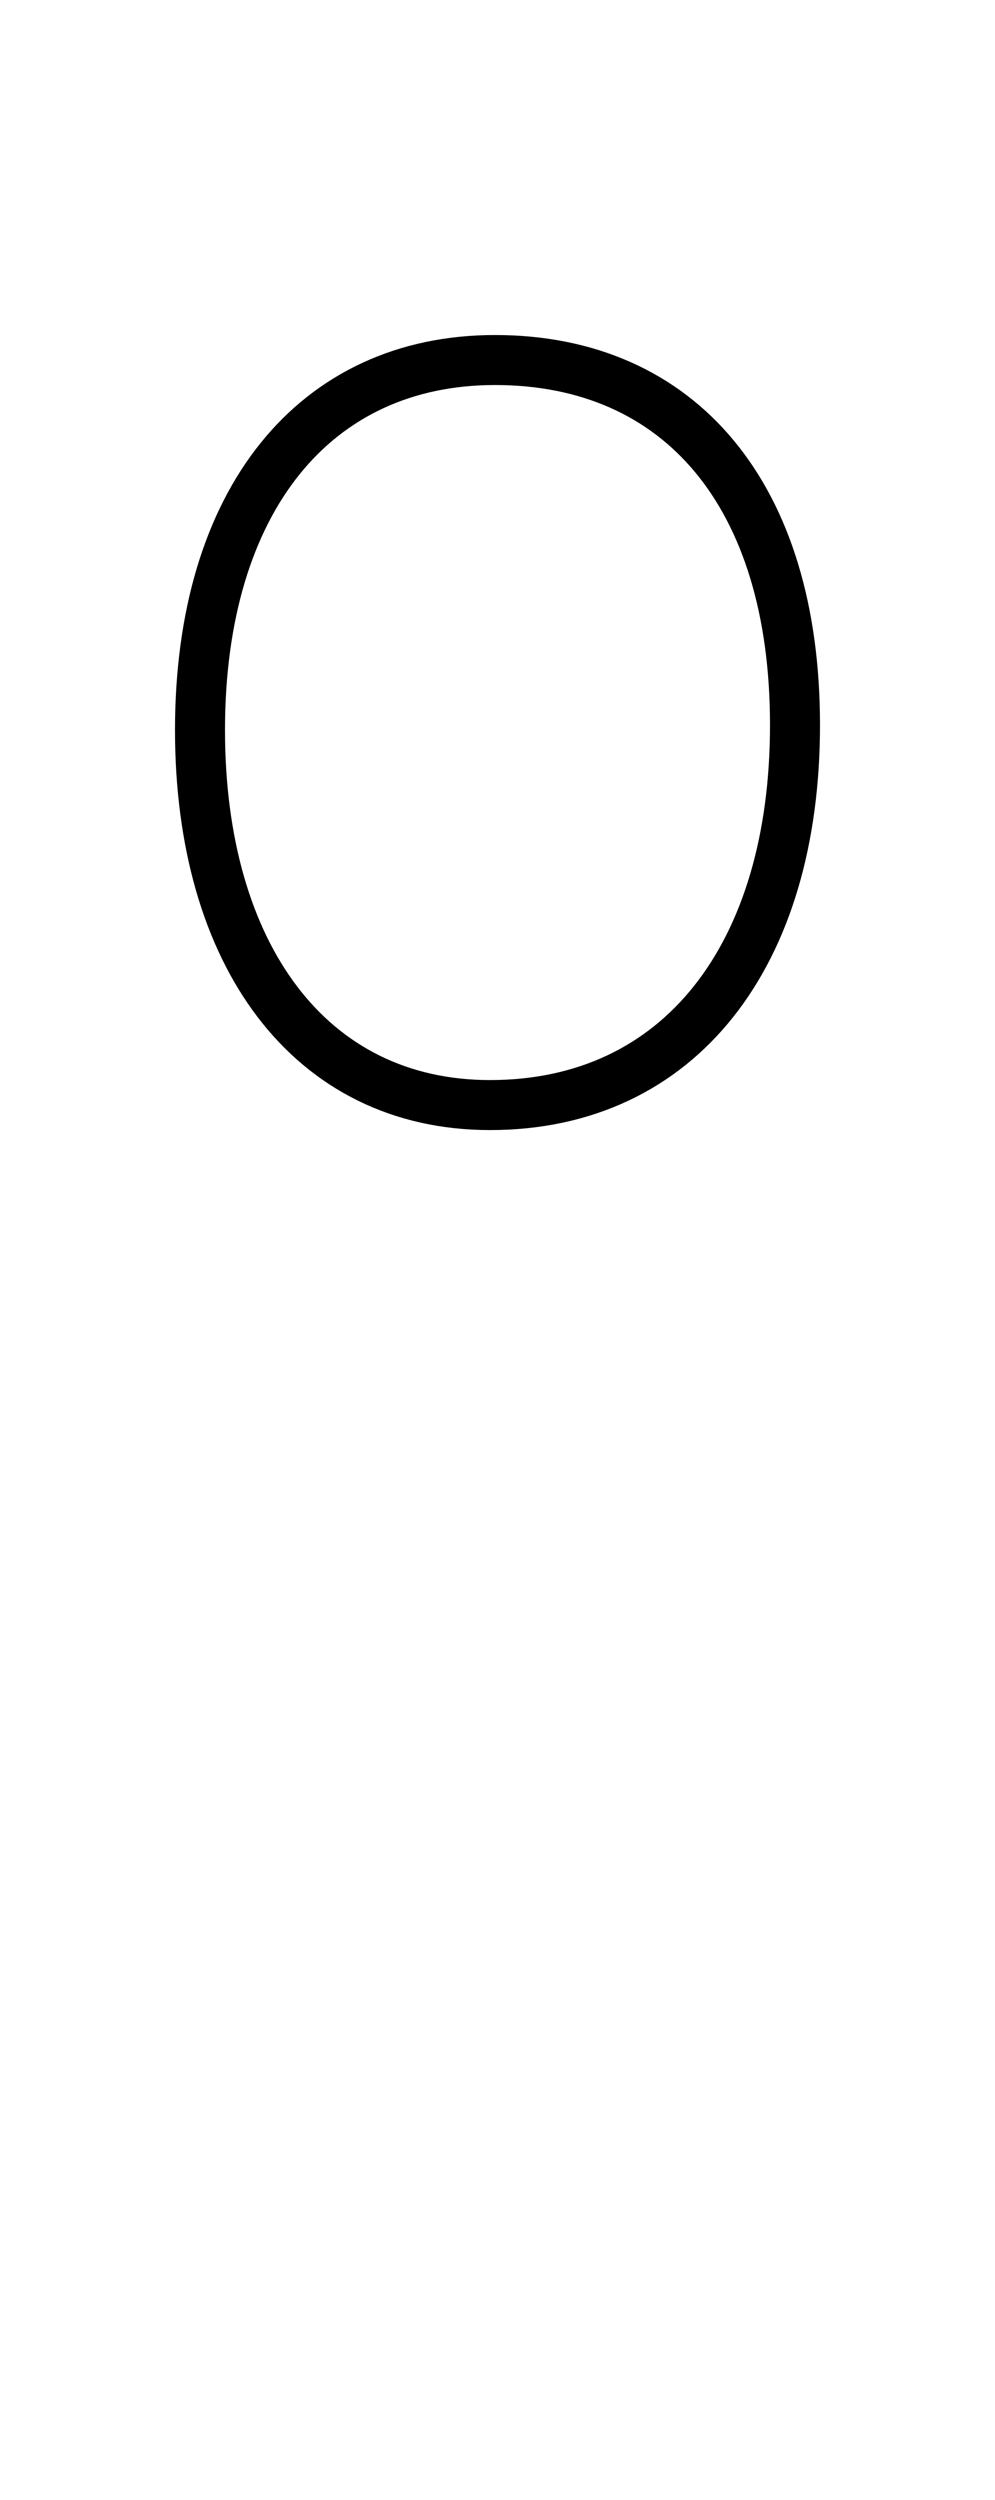 <?xml version='1.0' encoding='utf8'?>
<svg viewBox="0.0 -6.0 19.9 50.0" version="1.1" xmlns="http://www.w3.org/2000/svg">
<rect x="0.0" y="-6.0" width="19.9" height="50.0" fill="#808080" stroke="none"/>
<rect x="-1000" y="-1000" width="2000" height="2000" stroke="white" fill="white"/>
<g style="fill:white;stroke:#000000;  stroke-width:1">
<path d="M 9.9 -36.8 C 6.3 -36.8 4.0 -34.0 4.0 -29.4 C 4.0 -24.9 6.2 -21.9 9.8 -21.9 C 13.6 -21.9 15.9 -24.9 15.9 -29.5 C 15.9 -34.1 13.6 -36.8 9.9 -36.8 Z" transform="translate(0.0 38.0)" />
</g>
</svg>